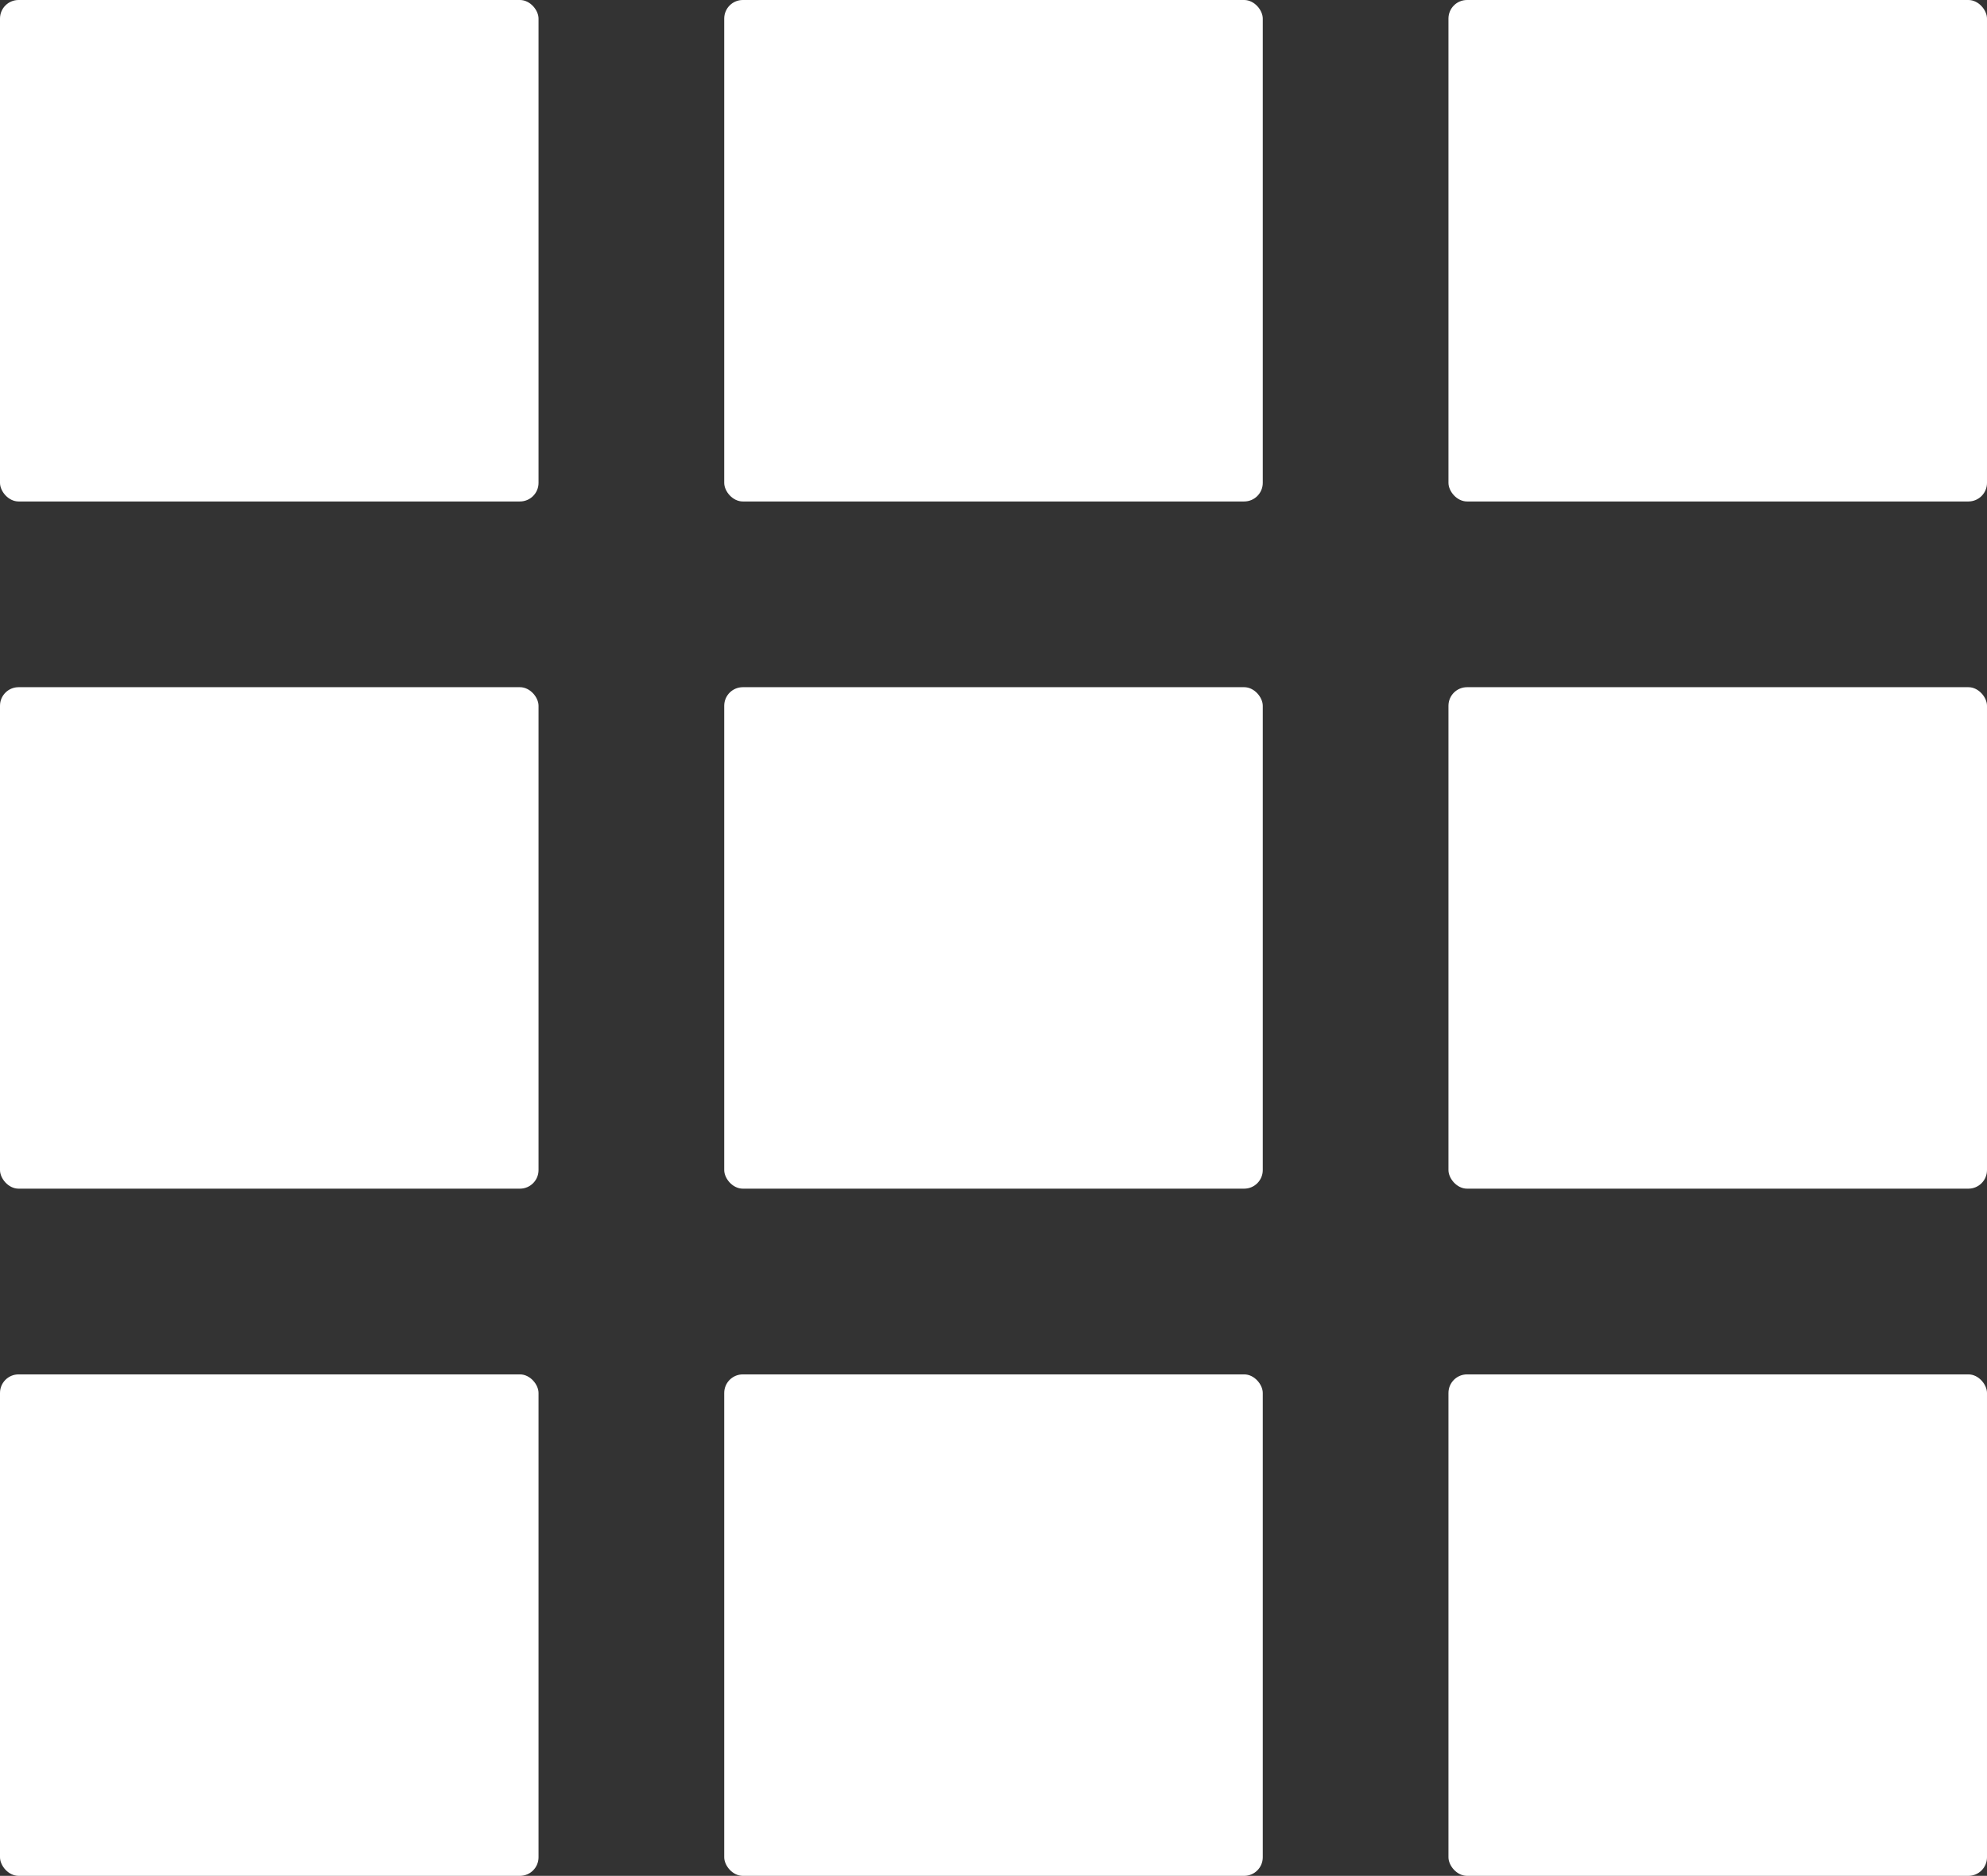 <?xml version="1.0" encoding="UTF-8"?>
<svg width="214px" height="202px" viewBox="0 0 214 202" version="1.1" xmlns="http://www.w3.org/2000/svg" xmlns:xlink="http://www.w3.org/1999/xlink">
    <rect x="0" y="0" width="214" height="202" fill="#333333" stroke="none"/>
    <!-- Generator: Sketch 52.5 (67469) - http://www.bohemiancoding.com/sketch -->
    <title>Group@2x</title>
    <desc>Created with Sketch.</desc>
    <g id="Page-1" stroke="none" stroke-width="1" fill="none" fill-rule="evenodd">
        <g id="Group" fill="#ffffff" fill-rule="nonzero">
            <g id="menu">
                <rect id="Rectangle" x="0" y="0" width="58" height="54" rx="2"></rect>
            </g>
            <g id="menu-copy" transform="translate(78, 0)">
                <rect id="Rectangle" x="0" y="0" width="58" height="54" rx="2"></rect>
            </g>
            <g id="menu-copy" transform="translate(156, 0)">
                <rect id="Rectangle" x="0" y="0" width="58" height="54" rx="2"></rect>
            </g>
            <g id="menu" transform="translate(0, 74)">
                <rect id="Rectangle" x="0" y="0" width="58" height="54" rx="2"></rect>
            </g>
            <g id="menu-copy" transform="translate(78, 74)">
                <rect id="Rectangle" x="0" y="0" width="58" height="54" rx="2"></rect>
            </g>
            <g id="menu-copy" transform="translate(156, 74)">
                <rect id="Rectangle" x="0" y="0" width="58" height="54" rx="2"></rect>
            </g>
            <g id="menu" transform="translate(0, 148)">
                <rect id="Rectangle" x="0" y="0" width="58" height="54" rx="2"></rect>
            </g>
            <g id="menu-copy" transform="translate(78, 148)">
                <rect id="Rectangle" x="0" y="0" width="58" height="54" rx="2"></rect>
            </g>
            <g id="menu-copy" transform="translate(156, 148)">
                <rect id="Rectangle" x="0" y="0" width="58" height="54" rx="2"></rect>
            </g>
        </g>
    </g>
</svg>